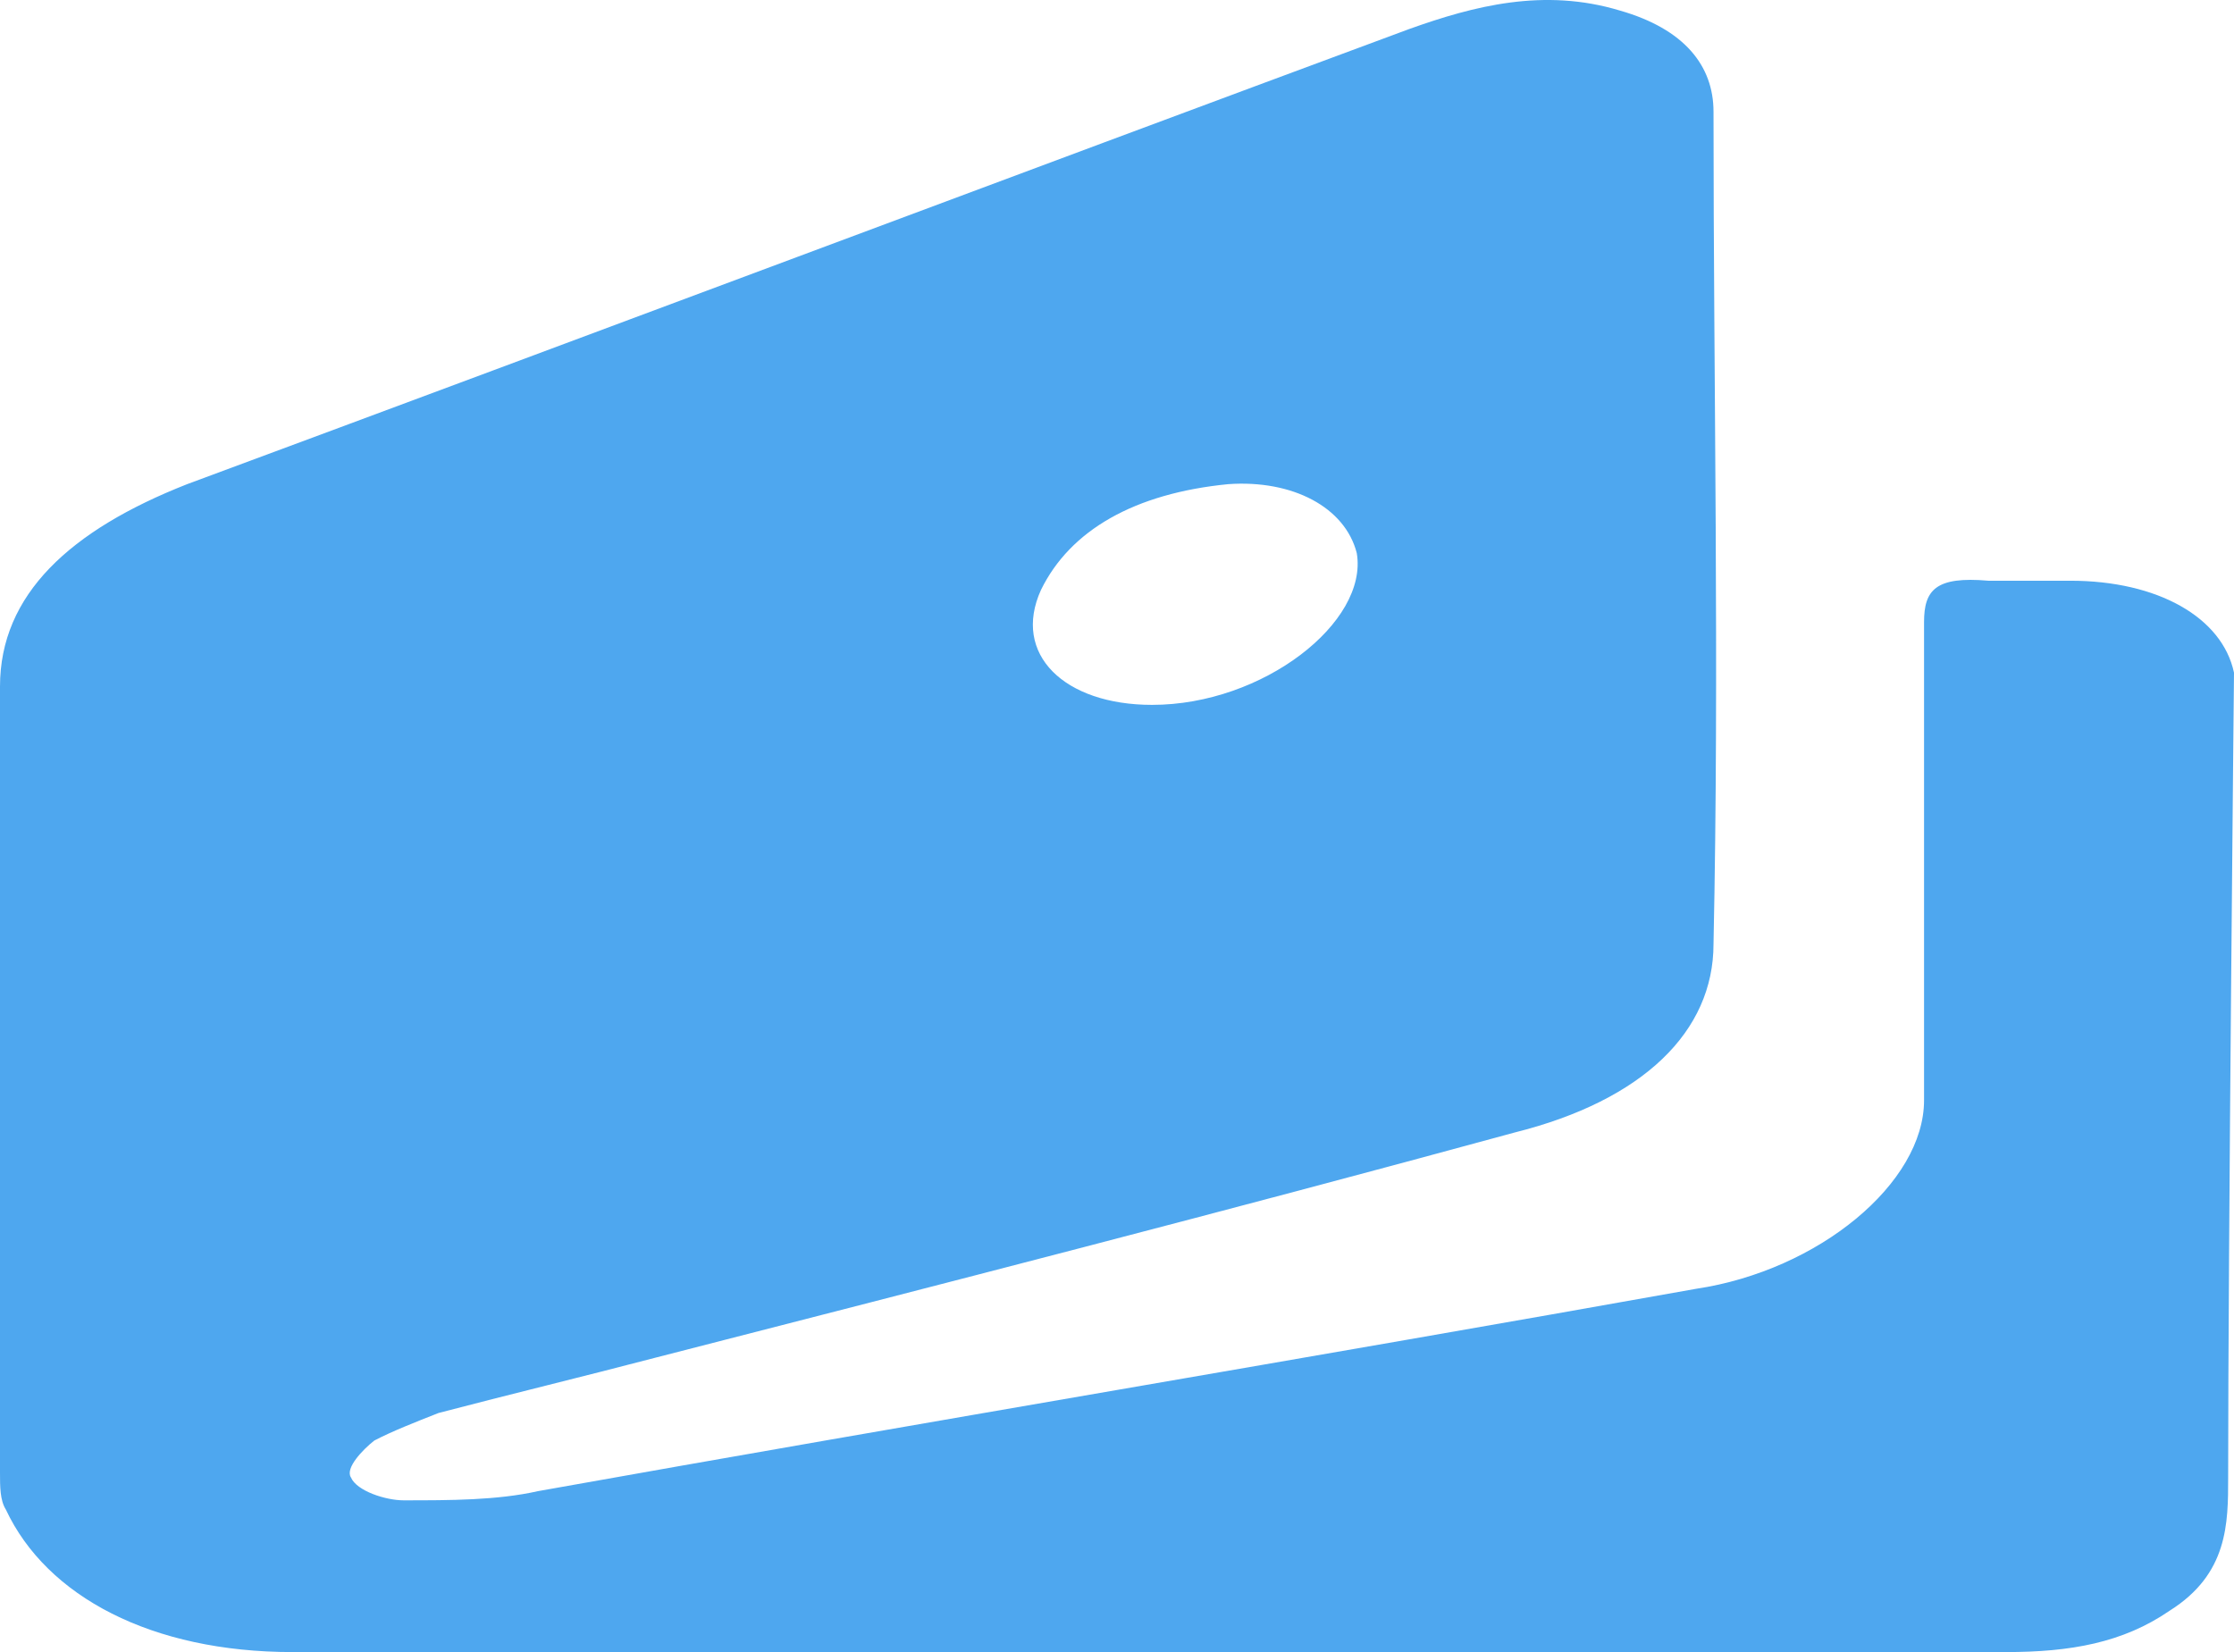 <svg width="434" height="321" viewBox="0 0 434 321" fill="none" xmlns="http://www.w3.org/2000/svg">
<path d="M434 130.704C431.728 119.983 419.231 112.835 402.189 112.835C396.508 112.835 391.964 112.835 386.283 112.835C376.058 111.942 373.786 114.622 373.786 120.876C373.786 152.146 373.786 182.521 373.786 213.791C373.786 229.872 353.335 246.847 329.477 250.421C254.492 263.822 179.508 276.33 104.523 289.731C96.571 291.517 87.482 291.517 78.392 291.517C74.984 291.517 69.303 289.731 68.168 287.051C67.031 285.264 70.44 281.69 72.712 279.903C76.12 278.116 80.665 276.33 85.209 274.543C98.843 270.969 113.612 267.395 127.246 263.822C182.916 249.527 238.586 235.232 294.257 220.045C319.252 213.791 332.885 200.39 332.885 183.415C334.021 129.811 332.885 75.312 332.885 21.708C332.885 12.774 327.204 5.626 314.707 2.053C299.937 -2.414 286.303 1.159 273.806 5.626C194.277 35.109 115.885 64.591 36.356 94.074C13.633 103.008 0 115.516 0 133.384C0 184.308 0 235.233 0 286.157C0 288.837 -0 291.517 1.136 293.304C9.089 310.279 29.539 321 56.806 321C112.477 321 168.146 321 223.817 321C279.487 321 334.021 321 389.691 321C402.189 321 412.414 319.213 421.503 312.959C432.864 305.812 432.864 295.984 432.864 287.051C432.864 243.097 434 130.704 434 130.704ZM202.231 114.623C207.911 103.008 220.409 95.861 238.586 94.074C251.084 93.181 261.309 98.541 263.581 107.475C265.854 120.876 245.403 136.958 223.817 136.958C206.775 136.958 196.55 127.13 202.231 114.623Z" fill="#4EA7EF"/>
</svg>
